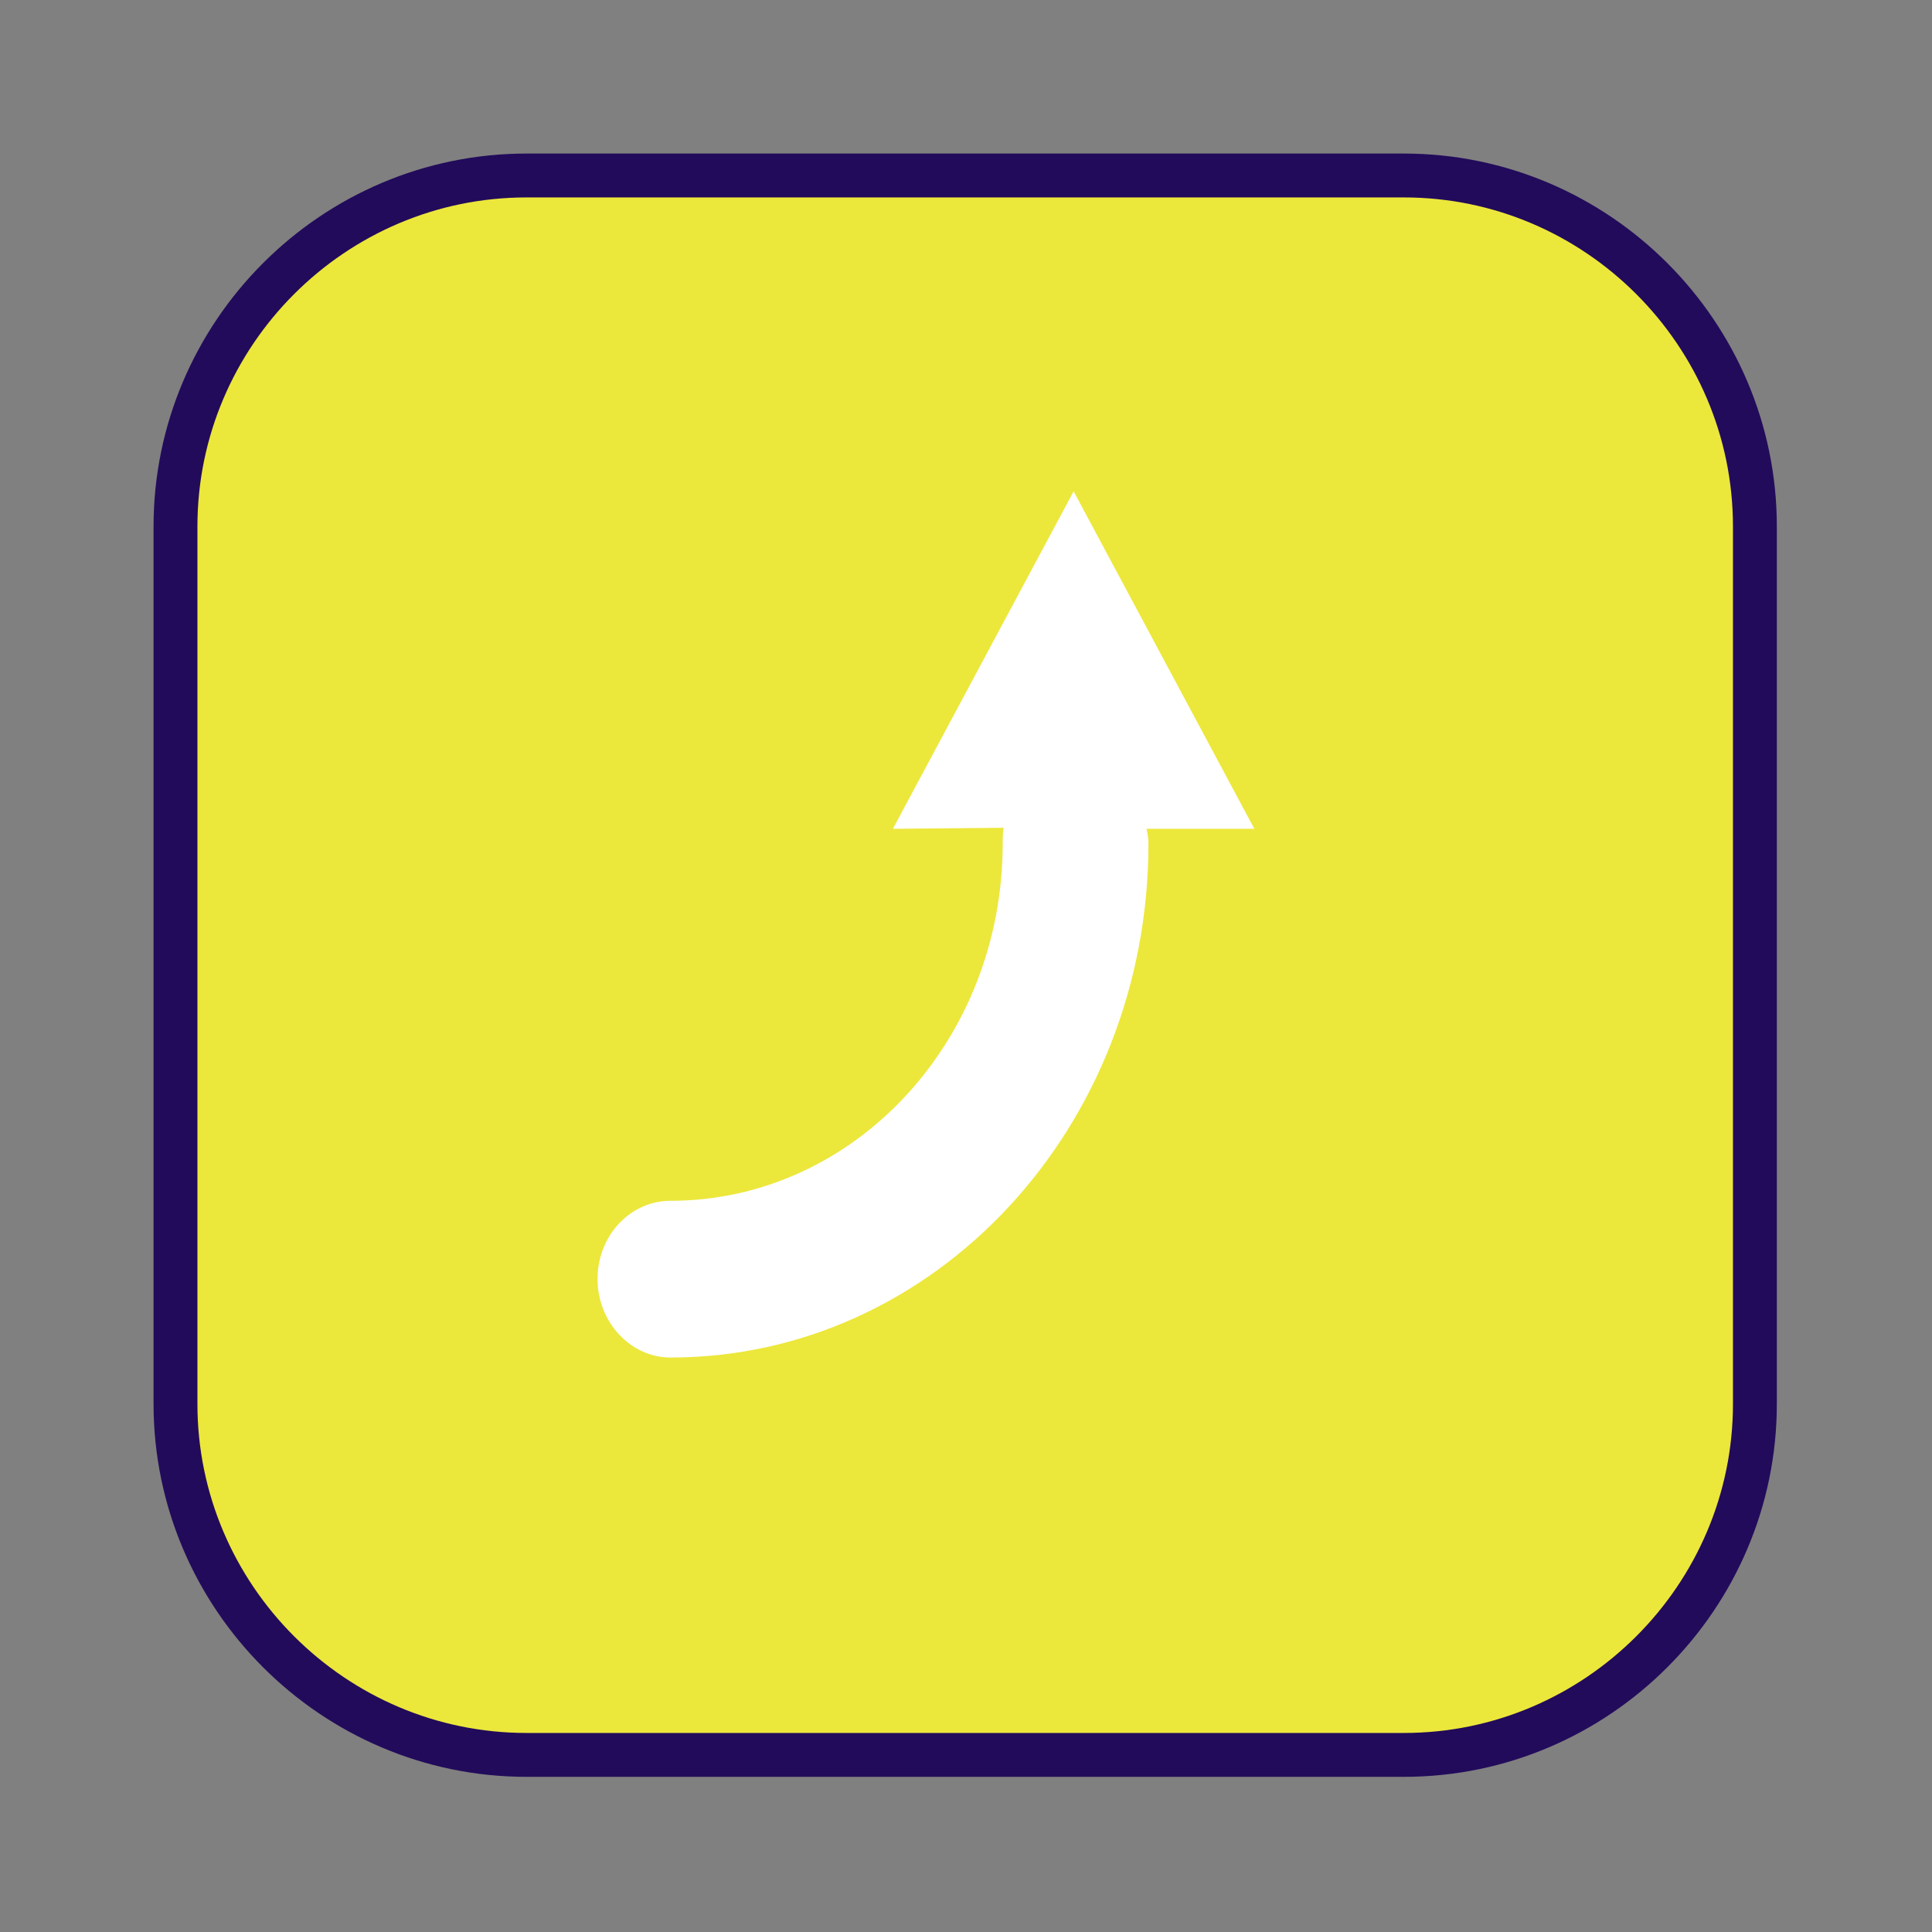 <?xml version="1.0" encoding="UTF-8"?>
<!DOCTYPE svg PUBLIC "-//W3C//DTD SVG 1.1//EN" "http://www.w3.org/Graphics/SVG/1.1/DTD/svg11.dtd">
<svg version="1.1" xmlns="http://www.w3.org/2000/svg" xmlns:xlink="http://www.w3.org/1999/xlink" width="24" height="24"  xml:space="preserve" id="increase_Infusion_Rate_Due">
    <rect width="100%" height="100%" fill="#808080" stroke="none"/>
    <!-- Generated by PaintCode - http://www.paintcodeapp.com -->
    <g id="increase_Infusion_Rate_Due-group">
        <g id="increase_Infusion_Rate_Due-group2" transform="scale(2.18, 2.18)" >
            <rect id="increase_Infusion_Rate_Due-rectangle" stroke="none" fill="rgb(236, 231, 59)" x="1" y="1" width="9" height="9" rx="2" />
            <path id="increase_Infusion_Rate_Due-border" stroke="rgb(34, 11, 91)" stroke-width="0.25" stroke-miterlimit="10" fill="none" d="M 1,8 C 1,9.1 1.9,10 3,10 L 8,10 C 9.1,10 10,9.1 10,8 L 10,3 C 10,1.9 9.1,1 8,1 L 3,1 C 1.9,1 1,1.9 1,3 L 1,8 Z M 1,8" />
        </g>
    </g>
    <g id="increase_Infusion_Rate_Due-group3" transform="" >
        <g id="increase_Infusion_Rate_Due-group4" transform="translate(3.5, 5) scale(1.7, 1.18)" >
            <g id="increase_Infusion_Rate_Due-group5" transform="scale(0.71, 1.1)" >
                <path id="increase_Infusion_Rate_Due-bezier" stroke="none" fill="rgb(255, 255, 255)" d="M 8.15,0.85 C 8.15,0.85 10.01,4.08 10.01,4.08 L 8.9,4.08 C 8.91,4.12 8.92,4.17 8.92,4.22 8.92,6.94 6.72,9.14 4,9.14 3.59,9.14 3.25,8.8 3.25,8.39 3.25,7.97 3.59,7.64 4,7.64 5.89,7.64 7.42,6.11 7.42,4.22 7.42,4.17 7.42,4.12 7.43,4.07 L 6.29,4.08 C 6.29,4.08 8.15,0.85 8.15,0.85 L 8.15,0.85 Z M 8.15,0.85" />
            </g>
        </g>
    </g>
</svg>

